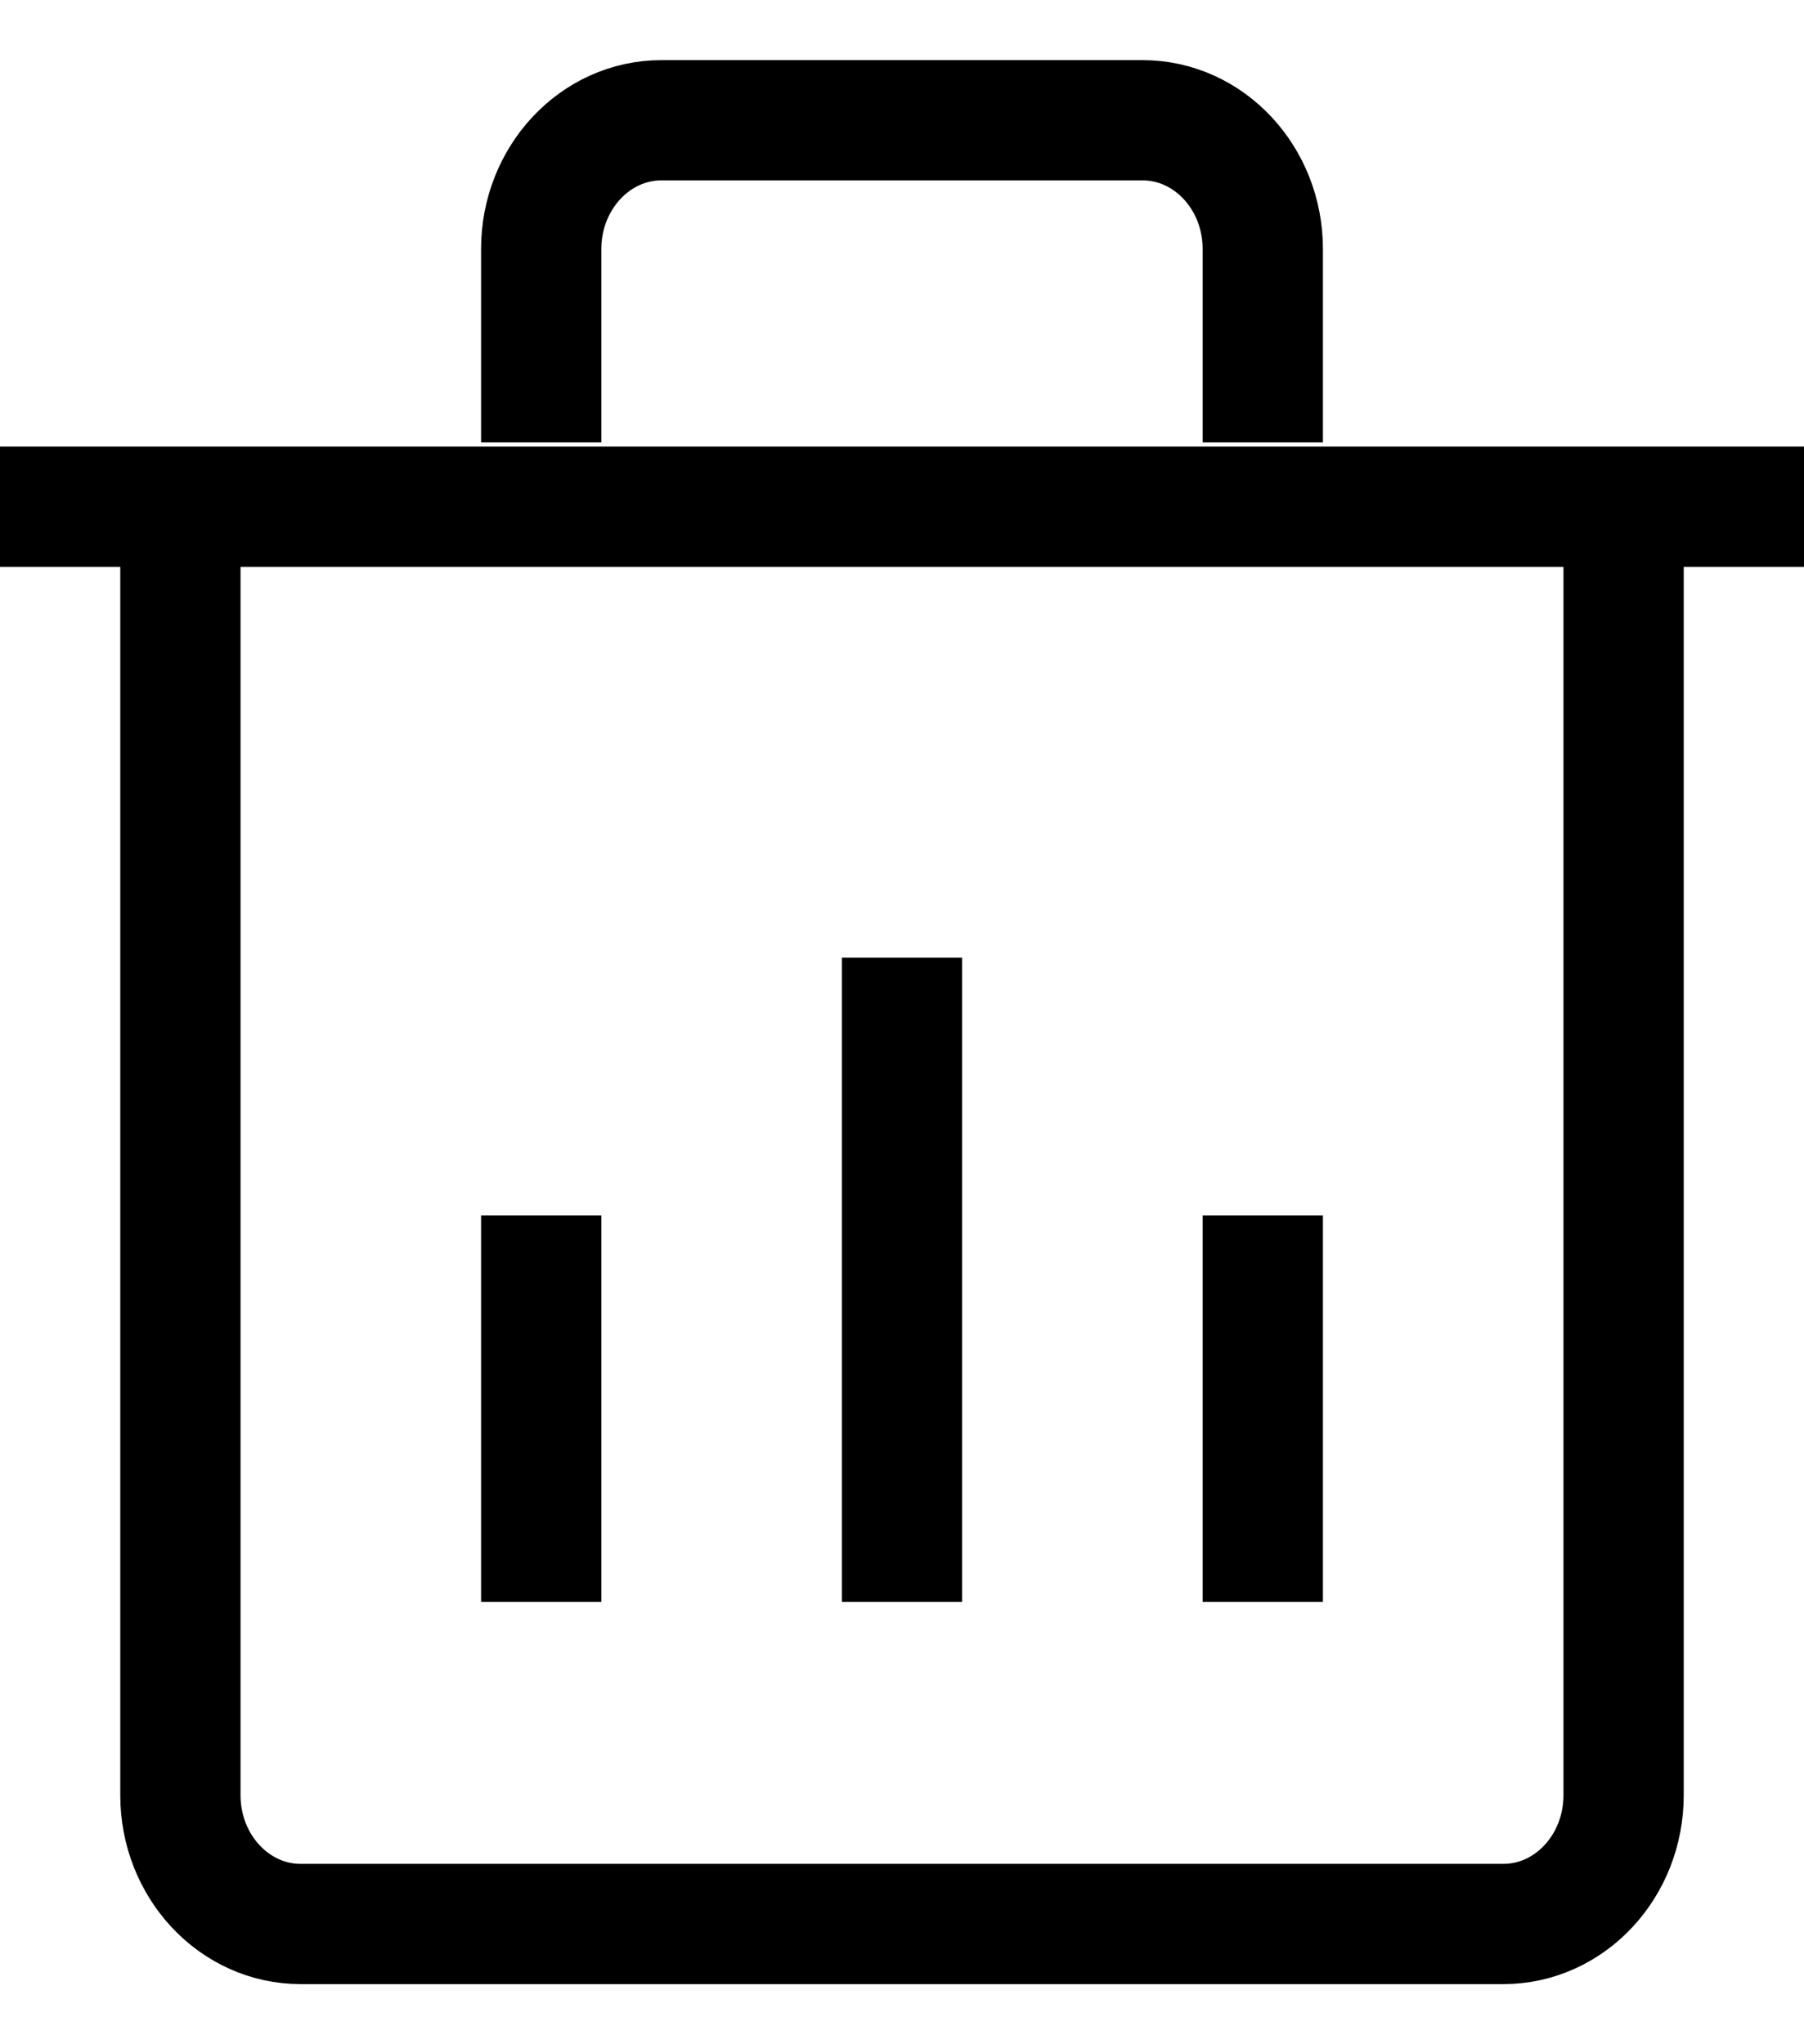 <svg width="15" height="17" viewBox="0 0 15 17" fill="none" xmlns="http://www.w3.org/2000/svg">
<path d="M4.5 3.679V2.071C4.5 1.48 4.948 1 5.5 1H9.5C10.052 1 10.5 1.48 10.5 2.071V3.679M0 4.214H15M1.5 4.214V14.929C1.5 15.52 1.948 16 2.5 16H12.5C13.052 16 13.5 15.52 13.5 14.929V4.214M7.5 7.964V13.321M4.5 10.107V13.321M10.5 10.107V13.321" stroke="black"/>
</svg>

